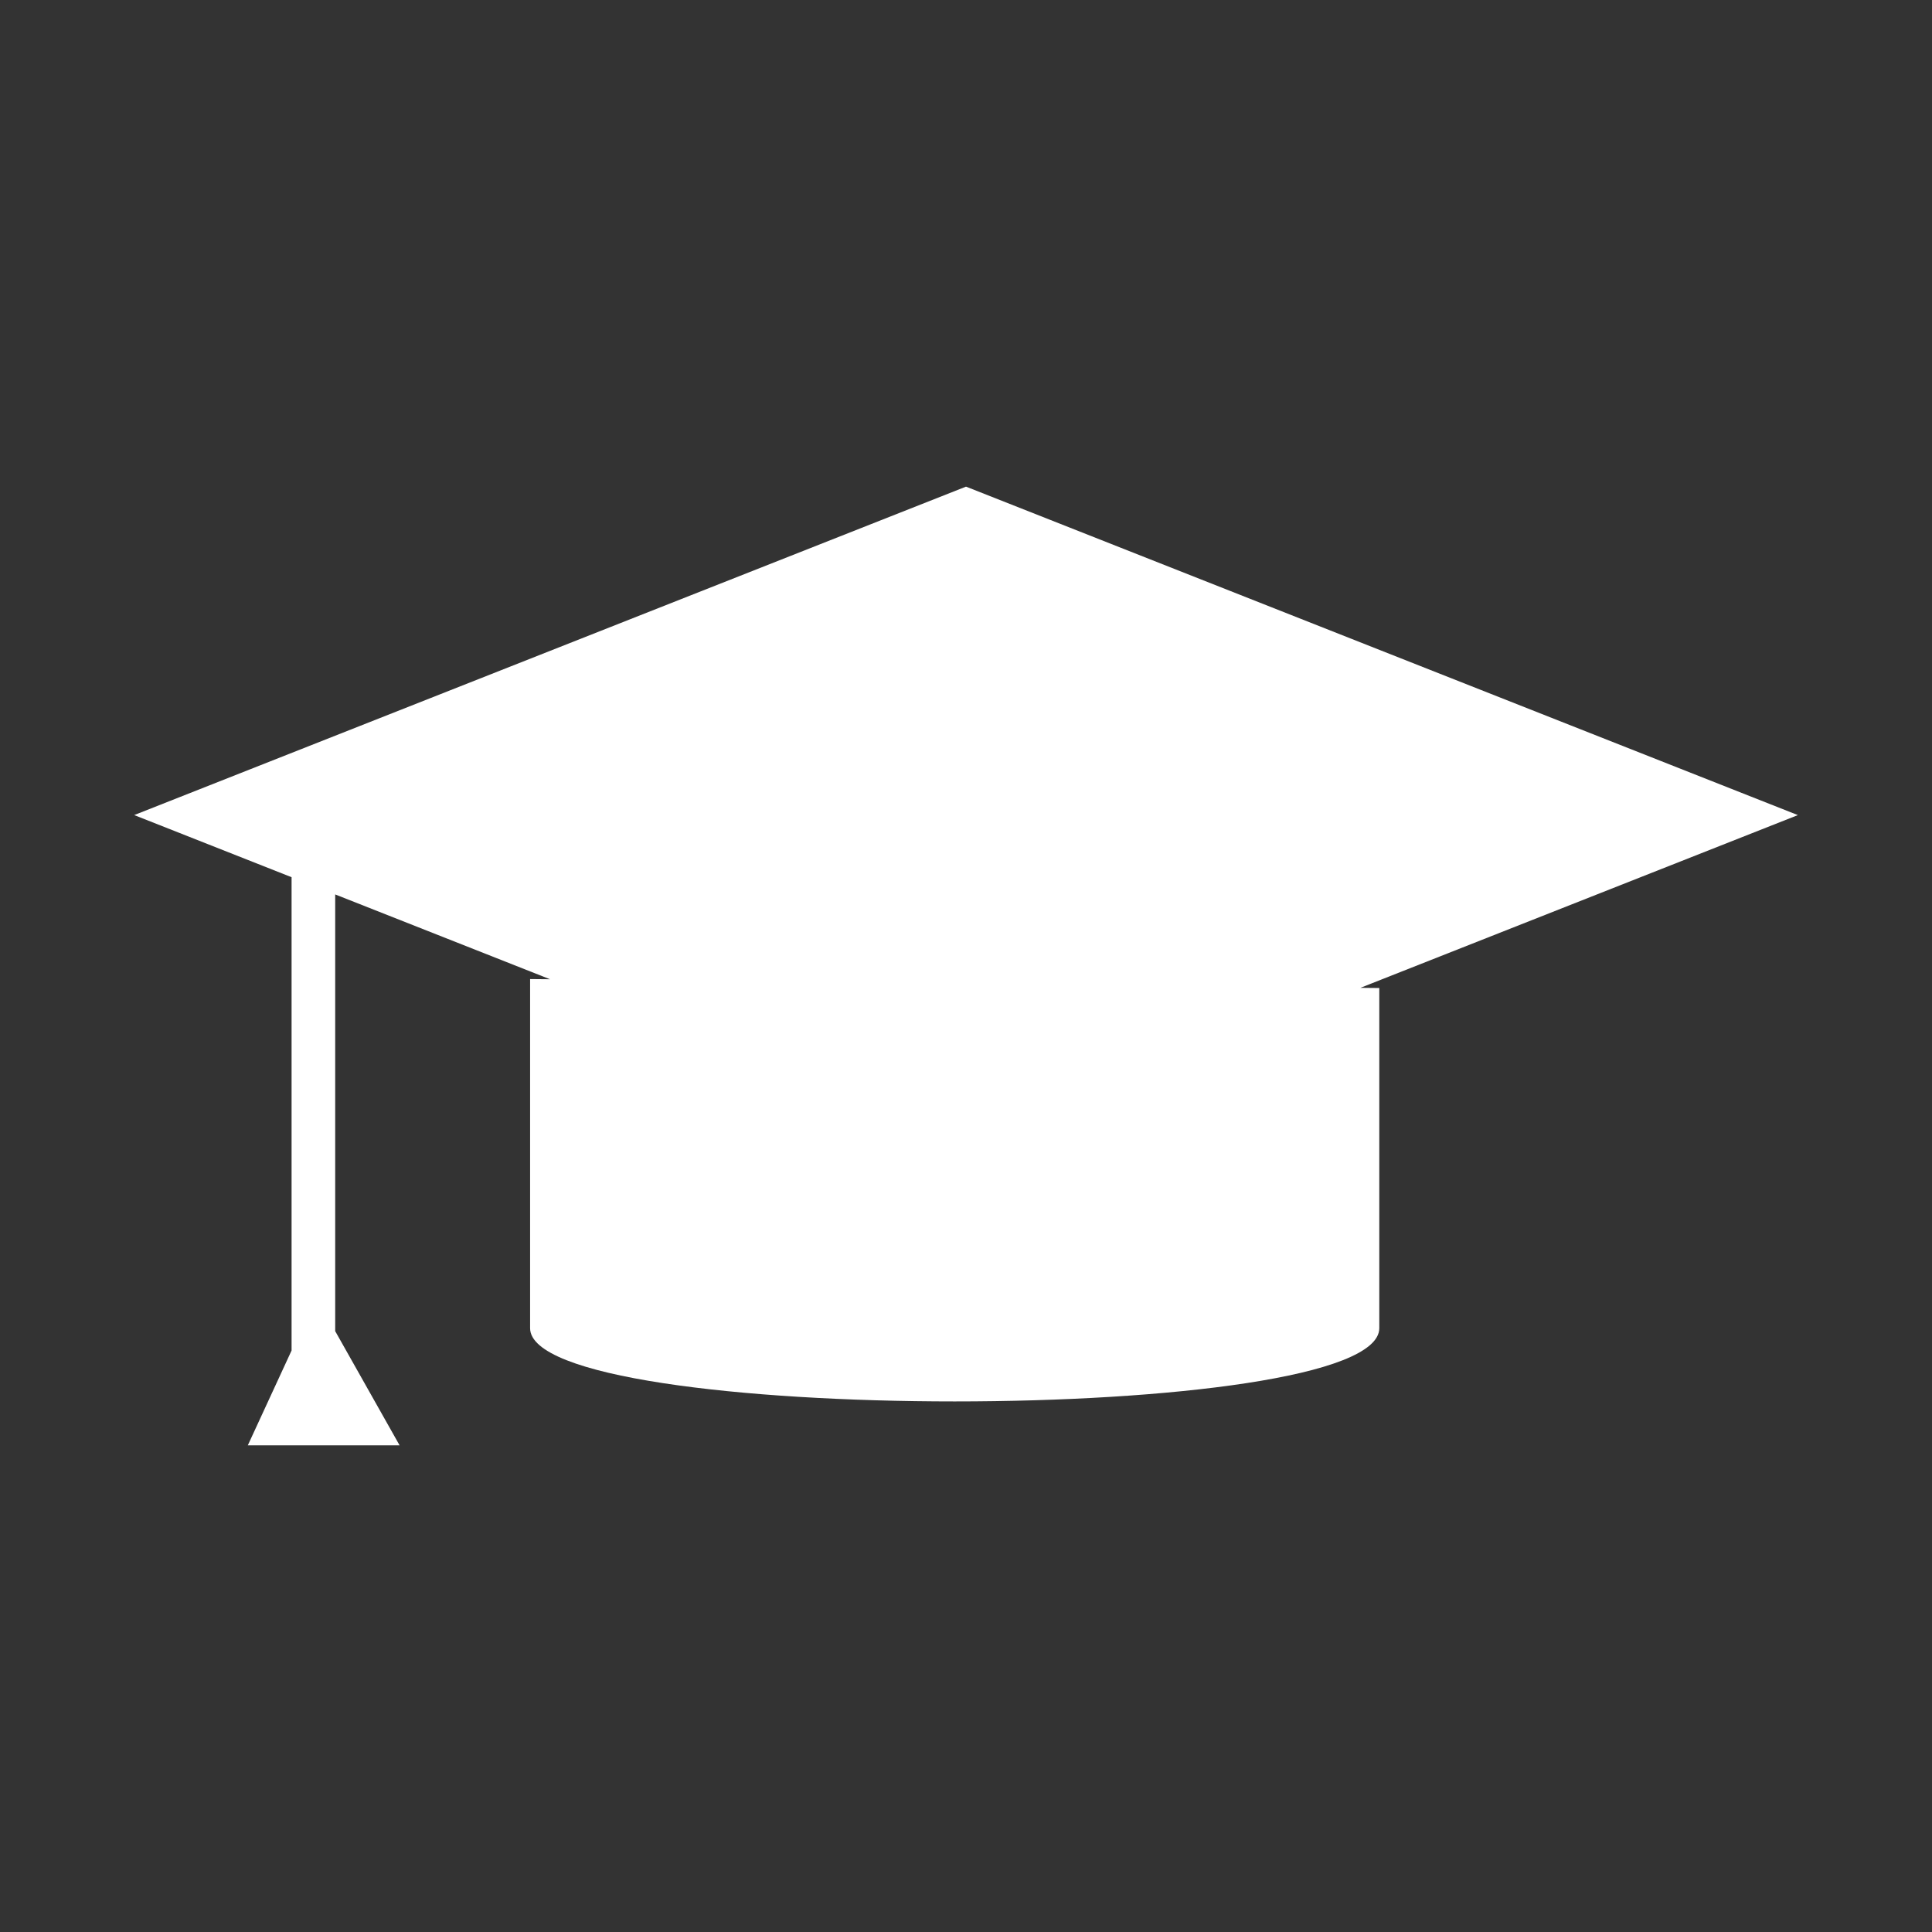 <?xml version="1.0" encoding="UTF-8"?><svg id="Alumni" xmlns="http://www.w3.org/2000/svg" viewBox="0 0 500 500"><rect x="0" y="0" width="500" height="500" fill="#333333" stroke="none"/><path d="M465.27,210.94L250,125.94,34.73,210.94l40.73,16.08v122.49l-11.33,24.55h39.29l-16.67-29.56v-113.02l55.6,21.95-5.16-.05v90.35c0,25.28,219.77,25.28,219.77,0v-88.03l-4.89-.05,113.21-44.7Z" fill="#fff"/></svg>